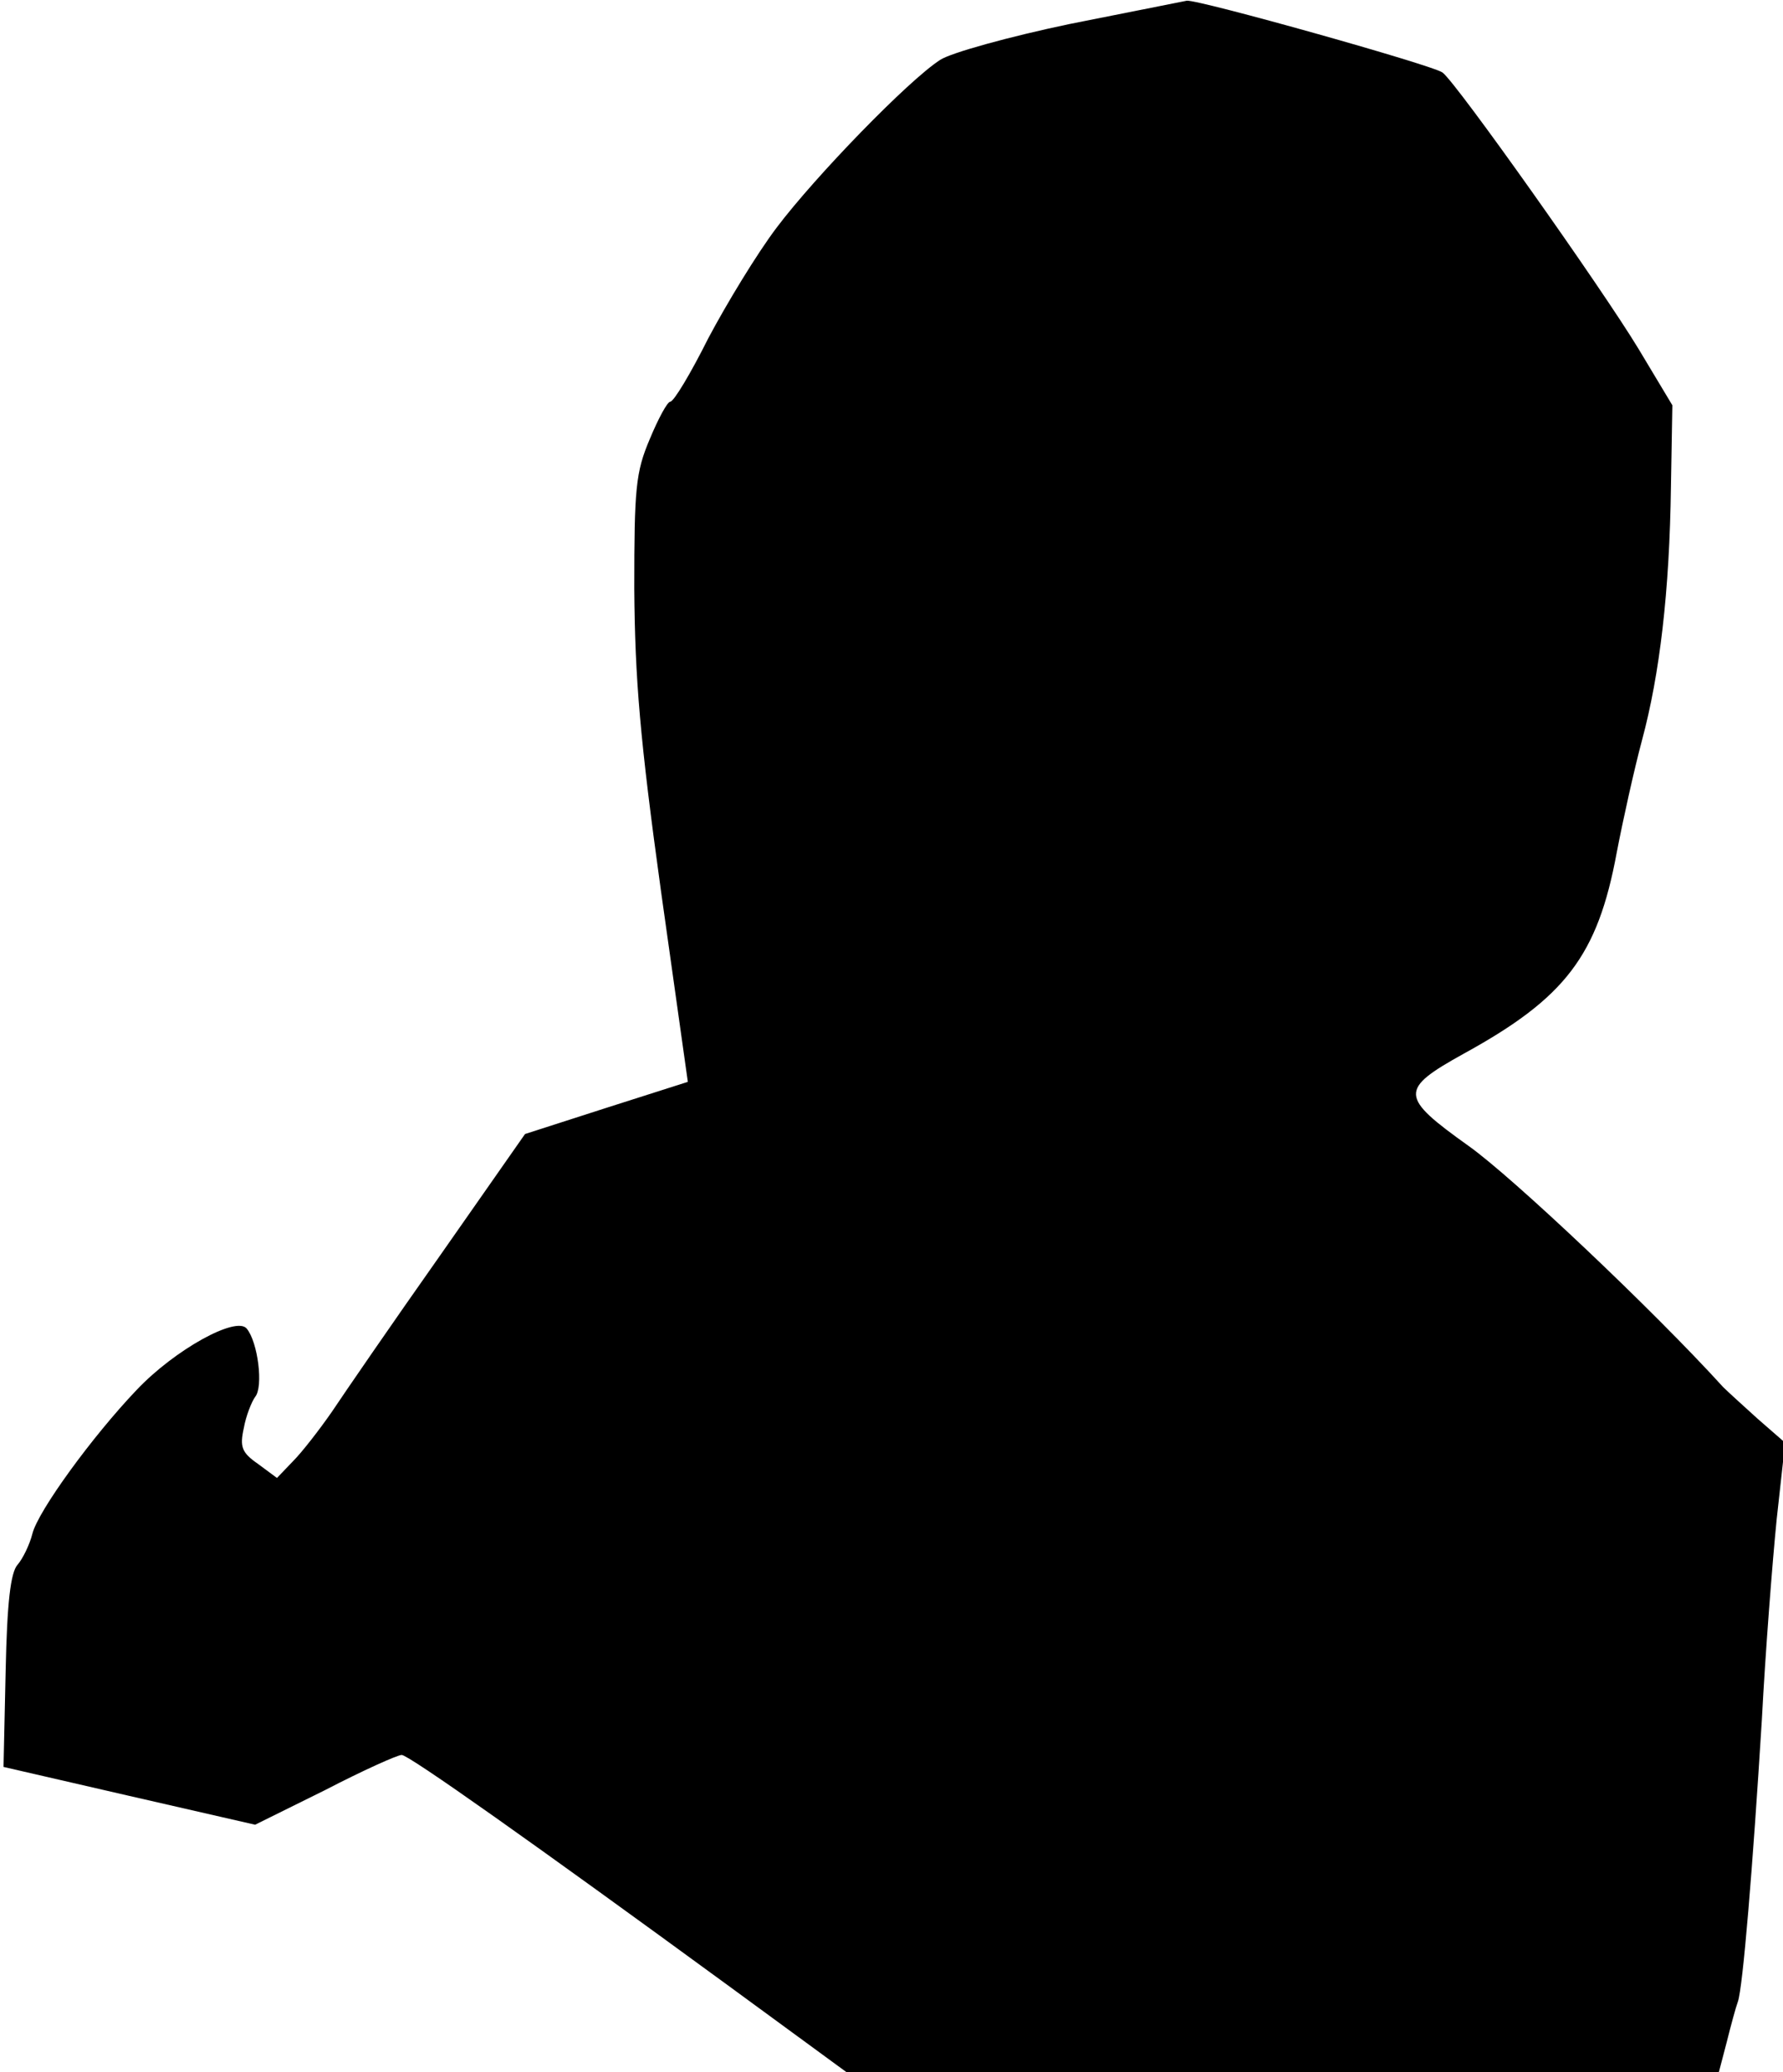 <?xml version="1.0" standalone="no"?>
<!DOCTYPE svg PUBLIC "-//W3C//DTD SVG 20010904//EN"
 "http://www.w3.org/TR/2001/REC-SVG-20010904/DTD/svg10.dtd">
<svg version="1.0" xmlns="http://www.w3.org/2000/svg"
 width="253pt" height="294pt" viewBox="0 0 253 294"
 preserveAspectRatio="xMidYMid meet">
<g transform="translate(0,294) scale(0.1,-0.1)"
fill="#000000" stroke="none">
<path fill="#000000" stroke="none" d="M1518 2906 c-86 -18 -169 -41 -184 -51
-45 -29 -177 -165 -232 -238 -28 -37 -71 -108 -97 -157 -25 -50 -49 -90 -54
-90 -4 0 -17 -24 -29 -53 -20 -47 -22 -70 -22 -212 1 -129 8 -213 38 -430 l38
-270 -116 -37 -115 -37 -121 -173 c-67 -95 -135 -194 -153 -221 -18 -26 -43
-58 -55 -70 l-23 -24 -27 20 c-23 16 -26 24 -20 51 3 17 11 37 16 44 12 14 4
78 -12 97 -15 18 -102 -30 -156 -87 -63 -66 -140 -172 -148 -204 -4 -16 -14
-36 -21 -44 -10 -11 -15 -54 -17 -151 l-3 -136 178 -41 179 -41 99 49 c54 28
103 50 109 50 10 0 188 -126 463 -327 l168 -123 619 0 619 0 11 42 c6 24 13
50 16 58 7 20 21 189 34 400 5 96 15 224 21 284 l12 109 -39 34 c-21 19 -43
39 -49 45 -99 109 -299 298 -361 342 -98 70 -99 80 -7 131 144 79 190 139 217
285 9 47 25 119 36 160 25 93 39 210 41 360 l2 115 -48 80 c-52 86 -258 377
-278 392 -12 10 -347 104 -363 102 -5 -1 -80 -16 -166 -33z"/>
</g>
</svg>
